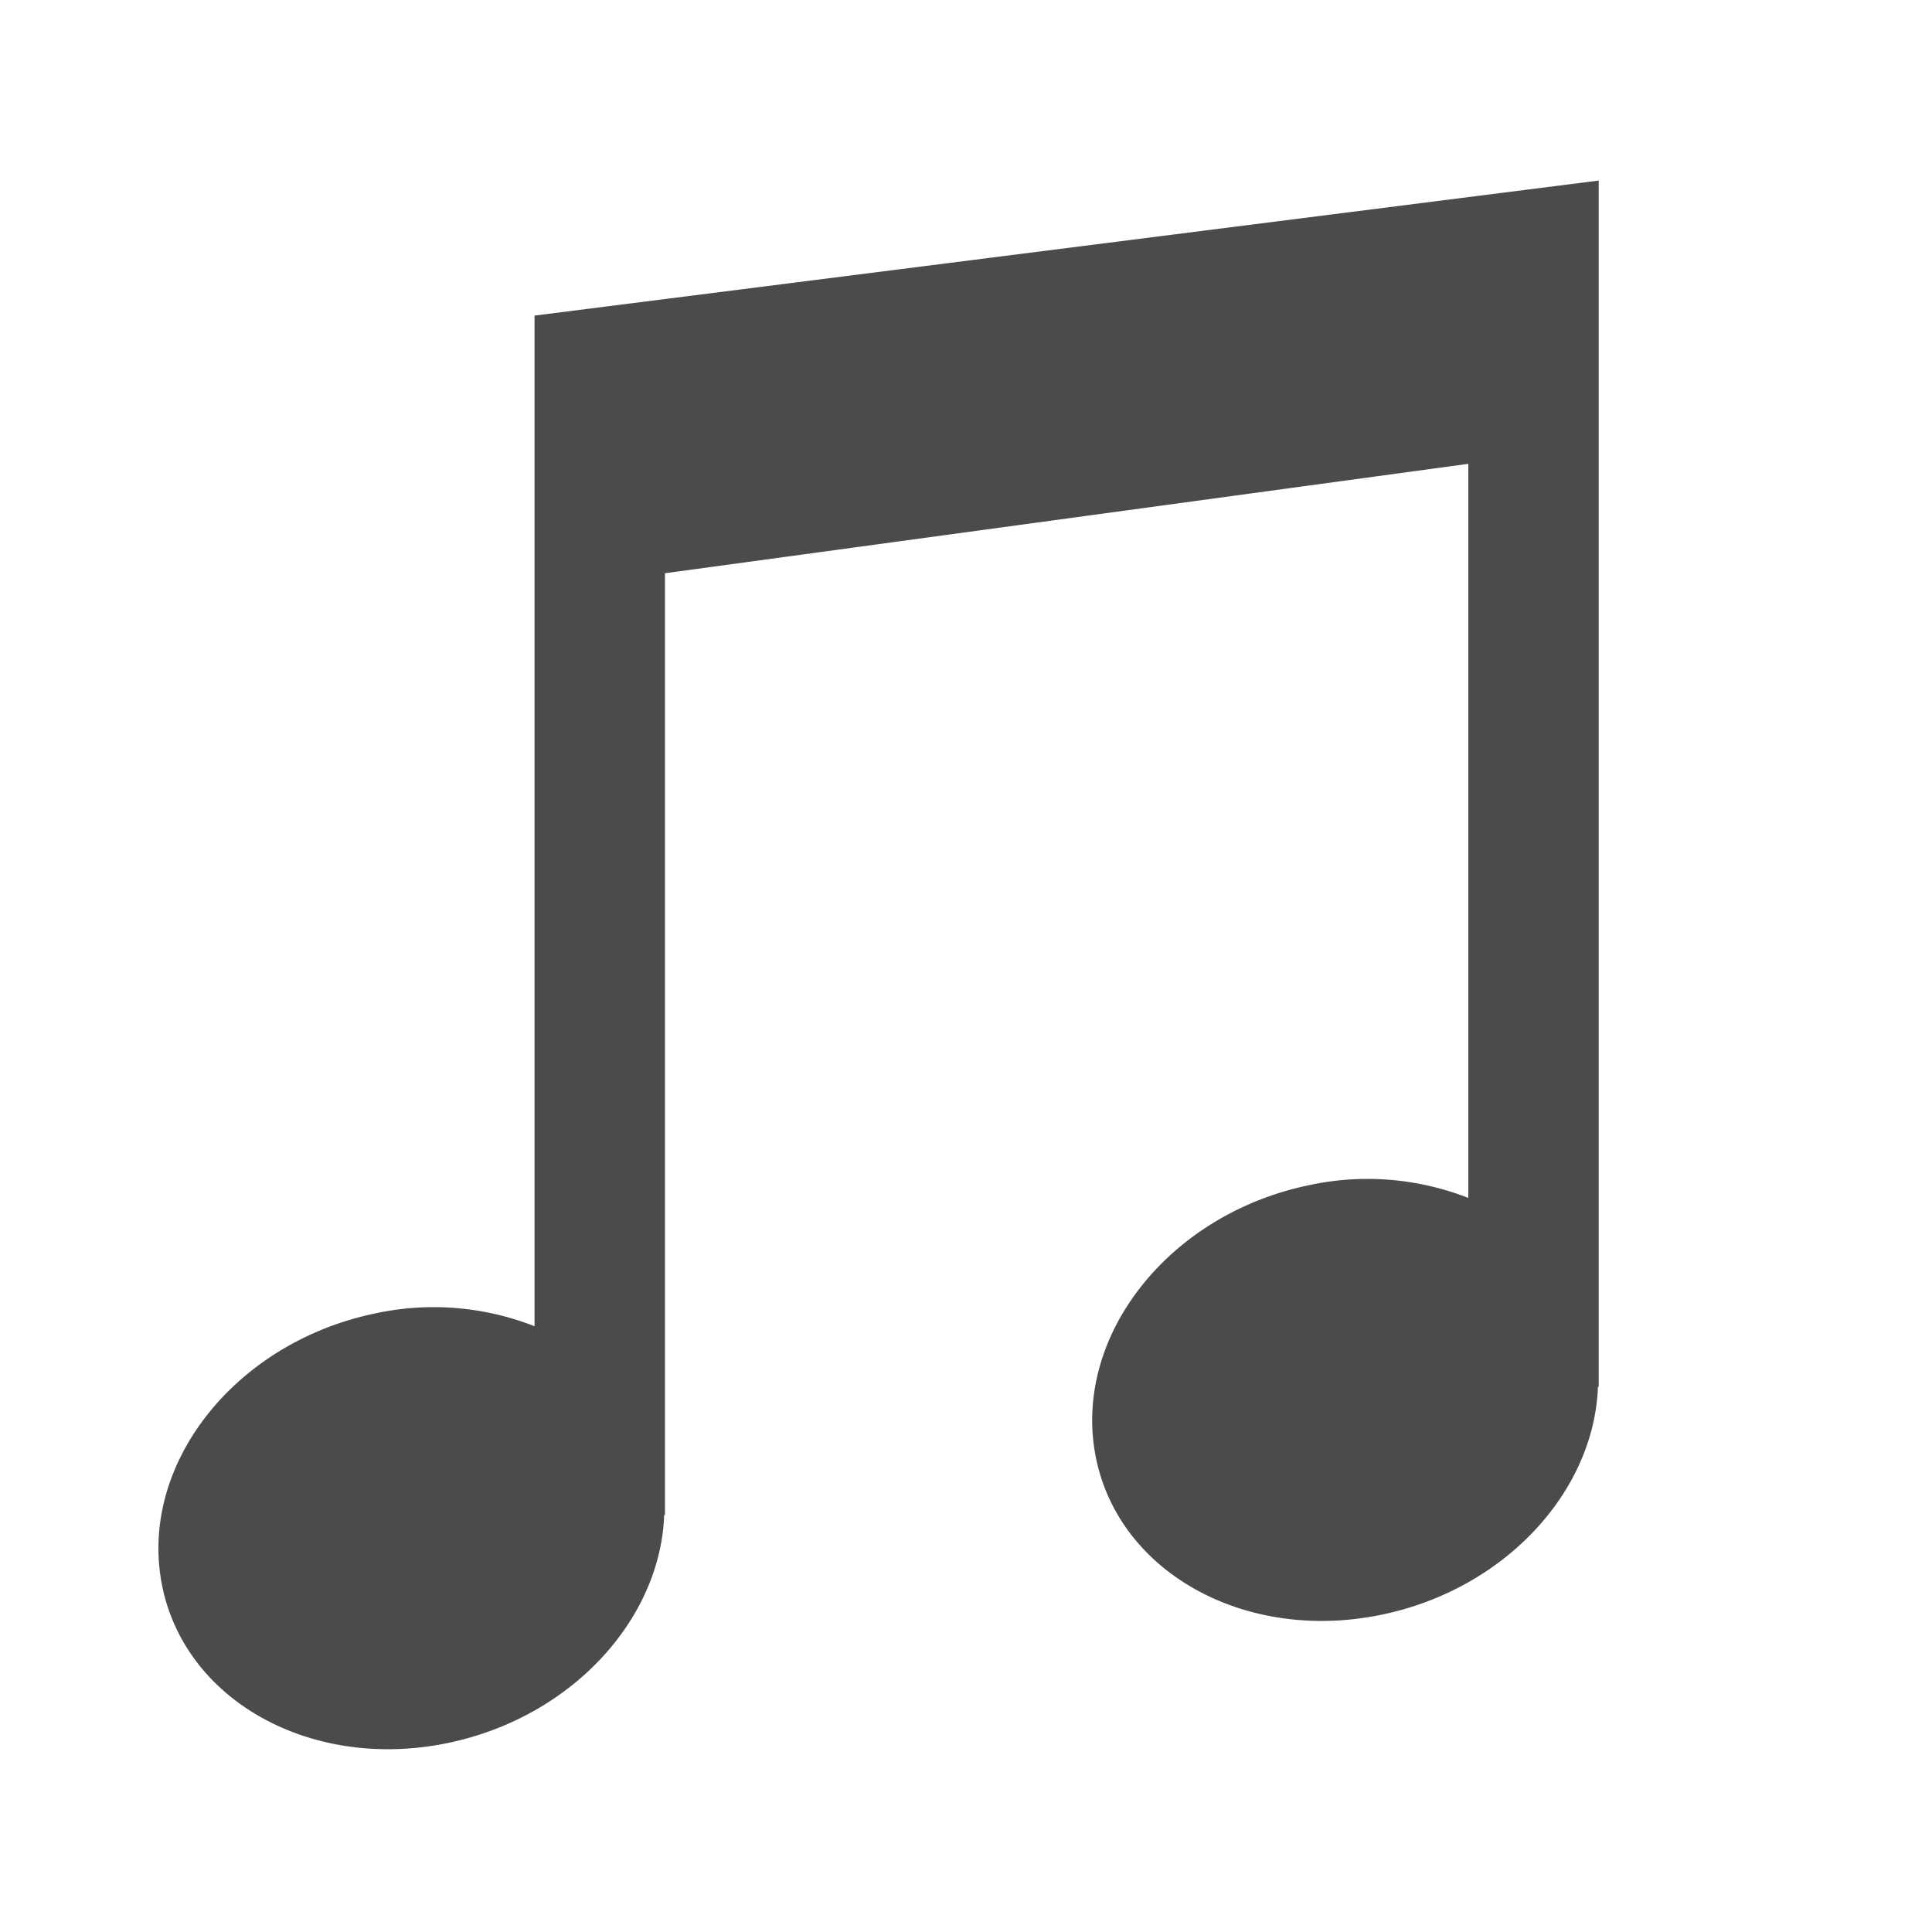 <svg height="500" viewBox="0 0 500 500" width="500" xmlns="http://www.w3.org/2000/svg" xmlns:xlink="http://www.w3.org/1999/xlink"><clipPath id="a"><path d="m0 0h500v500h-500z"/></clipPath><g clip-path="url(#a)"><path d="m0 0h600v600h-600z" fill="none" transform="translate(-50 -50)"/><path d="m97.338 37.1v261.554a71.449 71.449 0 0 0 -41.577-3.242c-35.775 7.56-60.409 38.564-55.021 69.216 5.379 30.668 38.727 49.383 74.495 41.814 31.743-6.717 54.669-31.9 55.656-58.954h.2v-243.708l207.909-28.319v189.988a71.577 71.577 0 0 0 -41.57-3.225c-35.783 7.551-60.4 38.556-55.038 69.215 5.379 30.659 38.719 49.374 74.5 41.8 31.75-6.708 54.685-31.9 55.656-58.938h.2v-312.149z" fill="#4b4b4b" transform="translate(41 44.574)"/></g></svg>